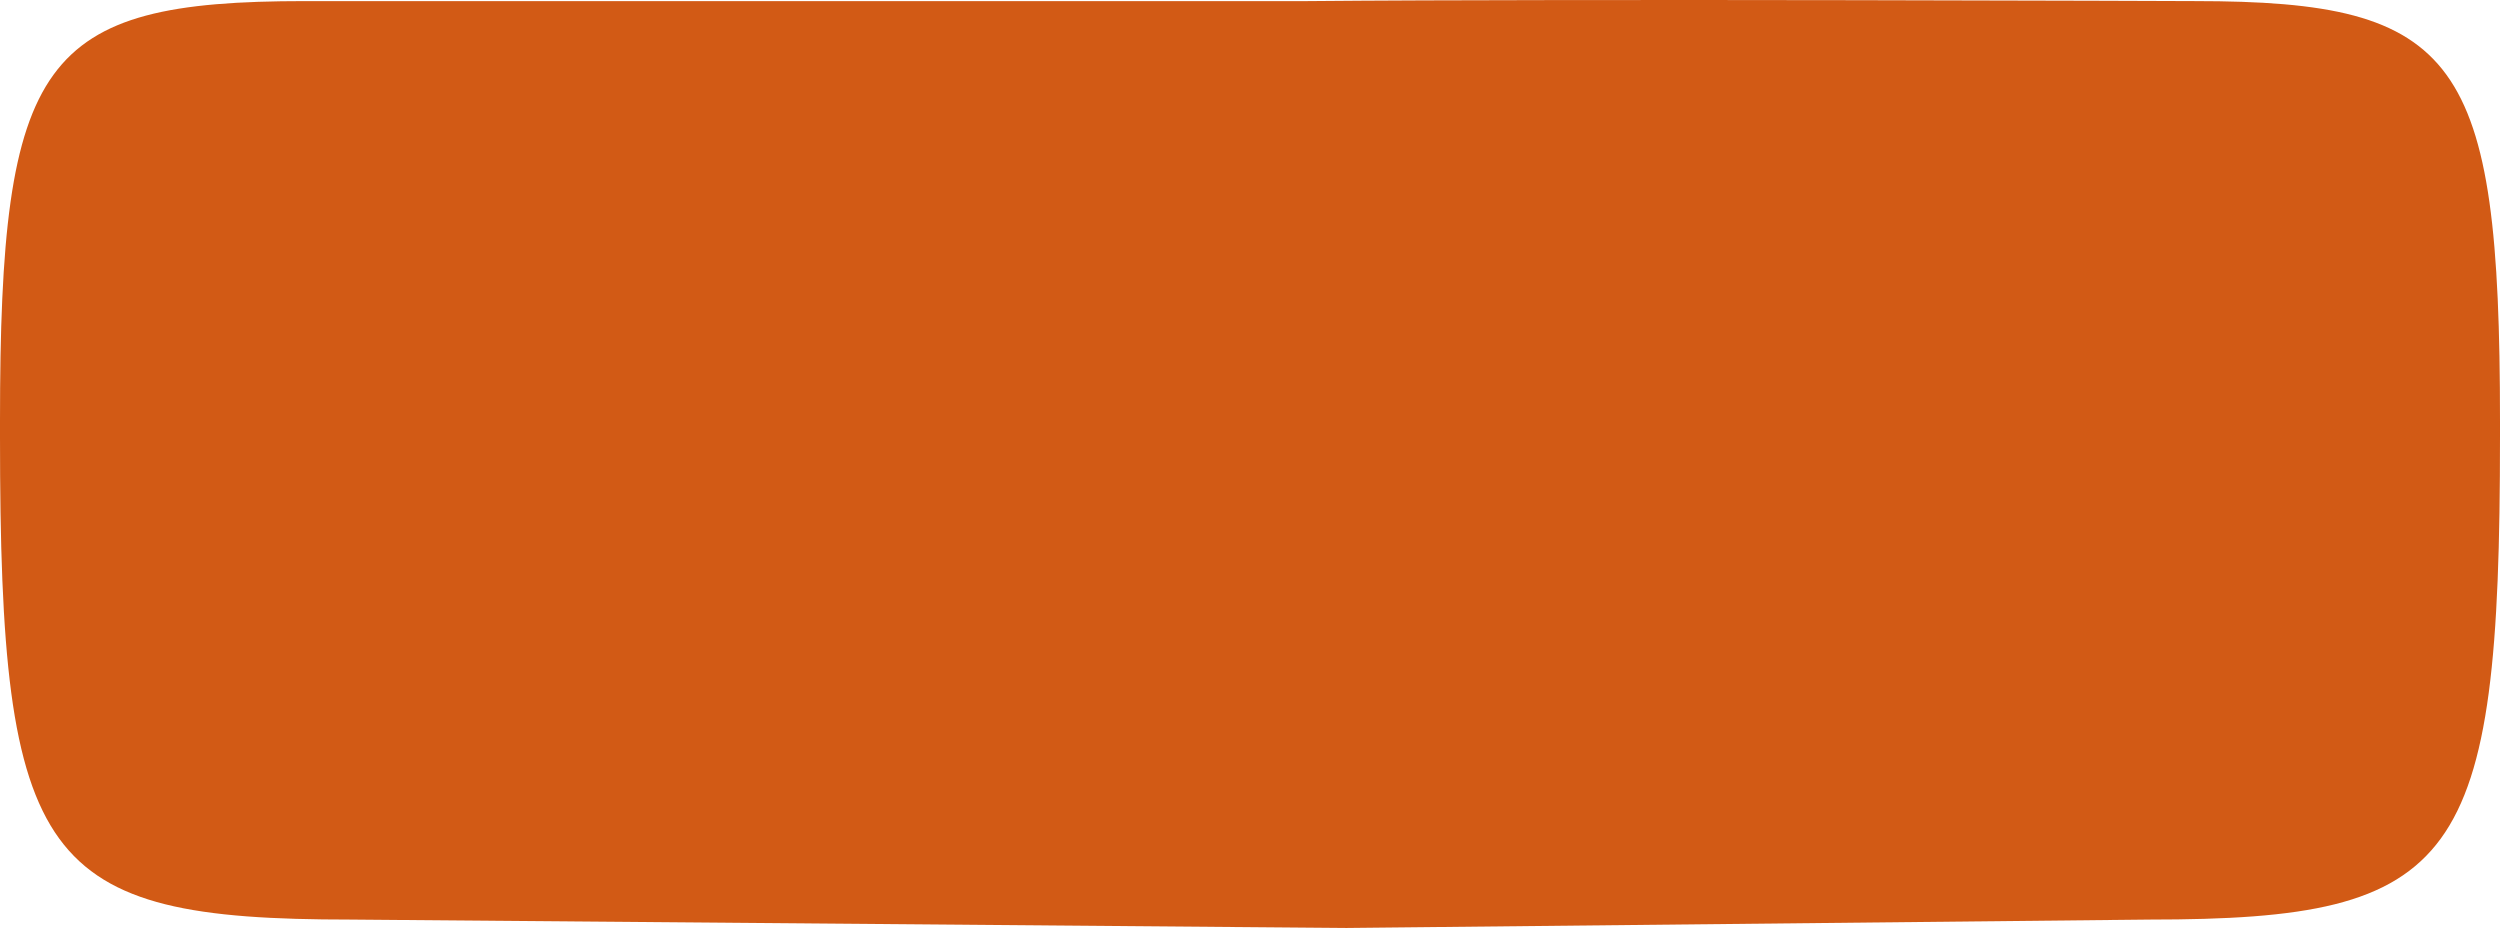 <svg width="152" height="57" viewBox="0 0 152 57" fill="none" xmlns="http://www.w3.org/2000/svg">
<path d="M133.446 0.067C133.446 0.067 96.113 -0.083 79.502 0.067C70.534 0.073 18.55 0.067 18.55 0.067C2.492 0.067 0 3.497 0 25.602V26.564C0 52.556 2.492 55.91 21.319 55.91L81.864 56.421L130.681 55.91C149.511 55.91 152 52.556 152 26.564V25.602C151.996 3.497 149.504 0.067 133.446 0.067Z" fill="#D25A15"/>
</svg>

